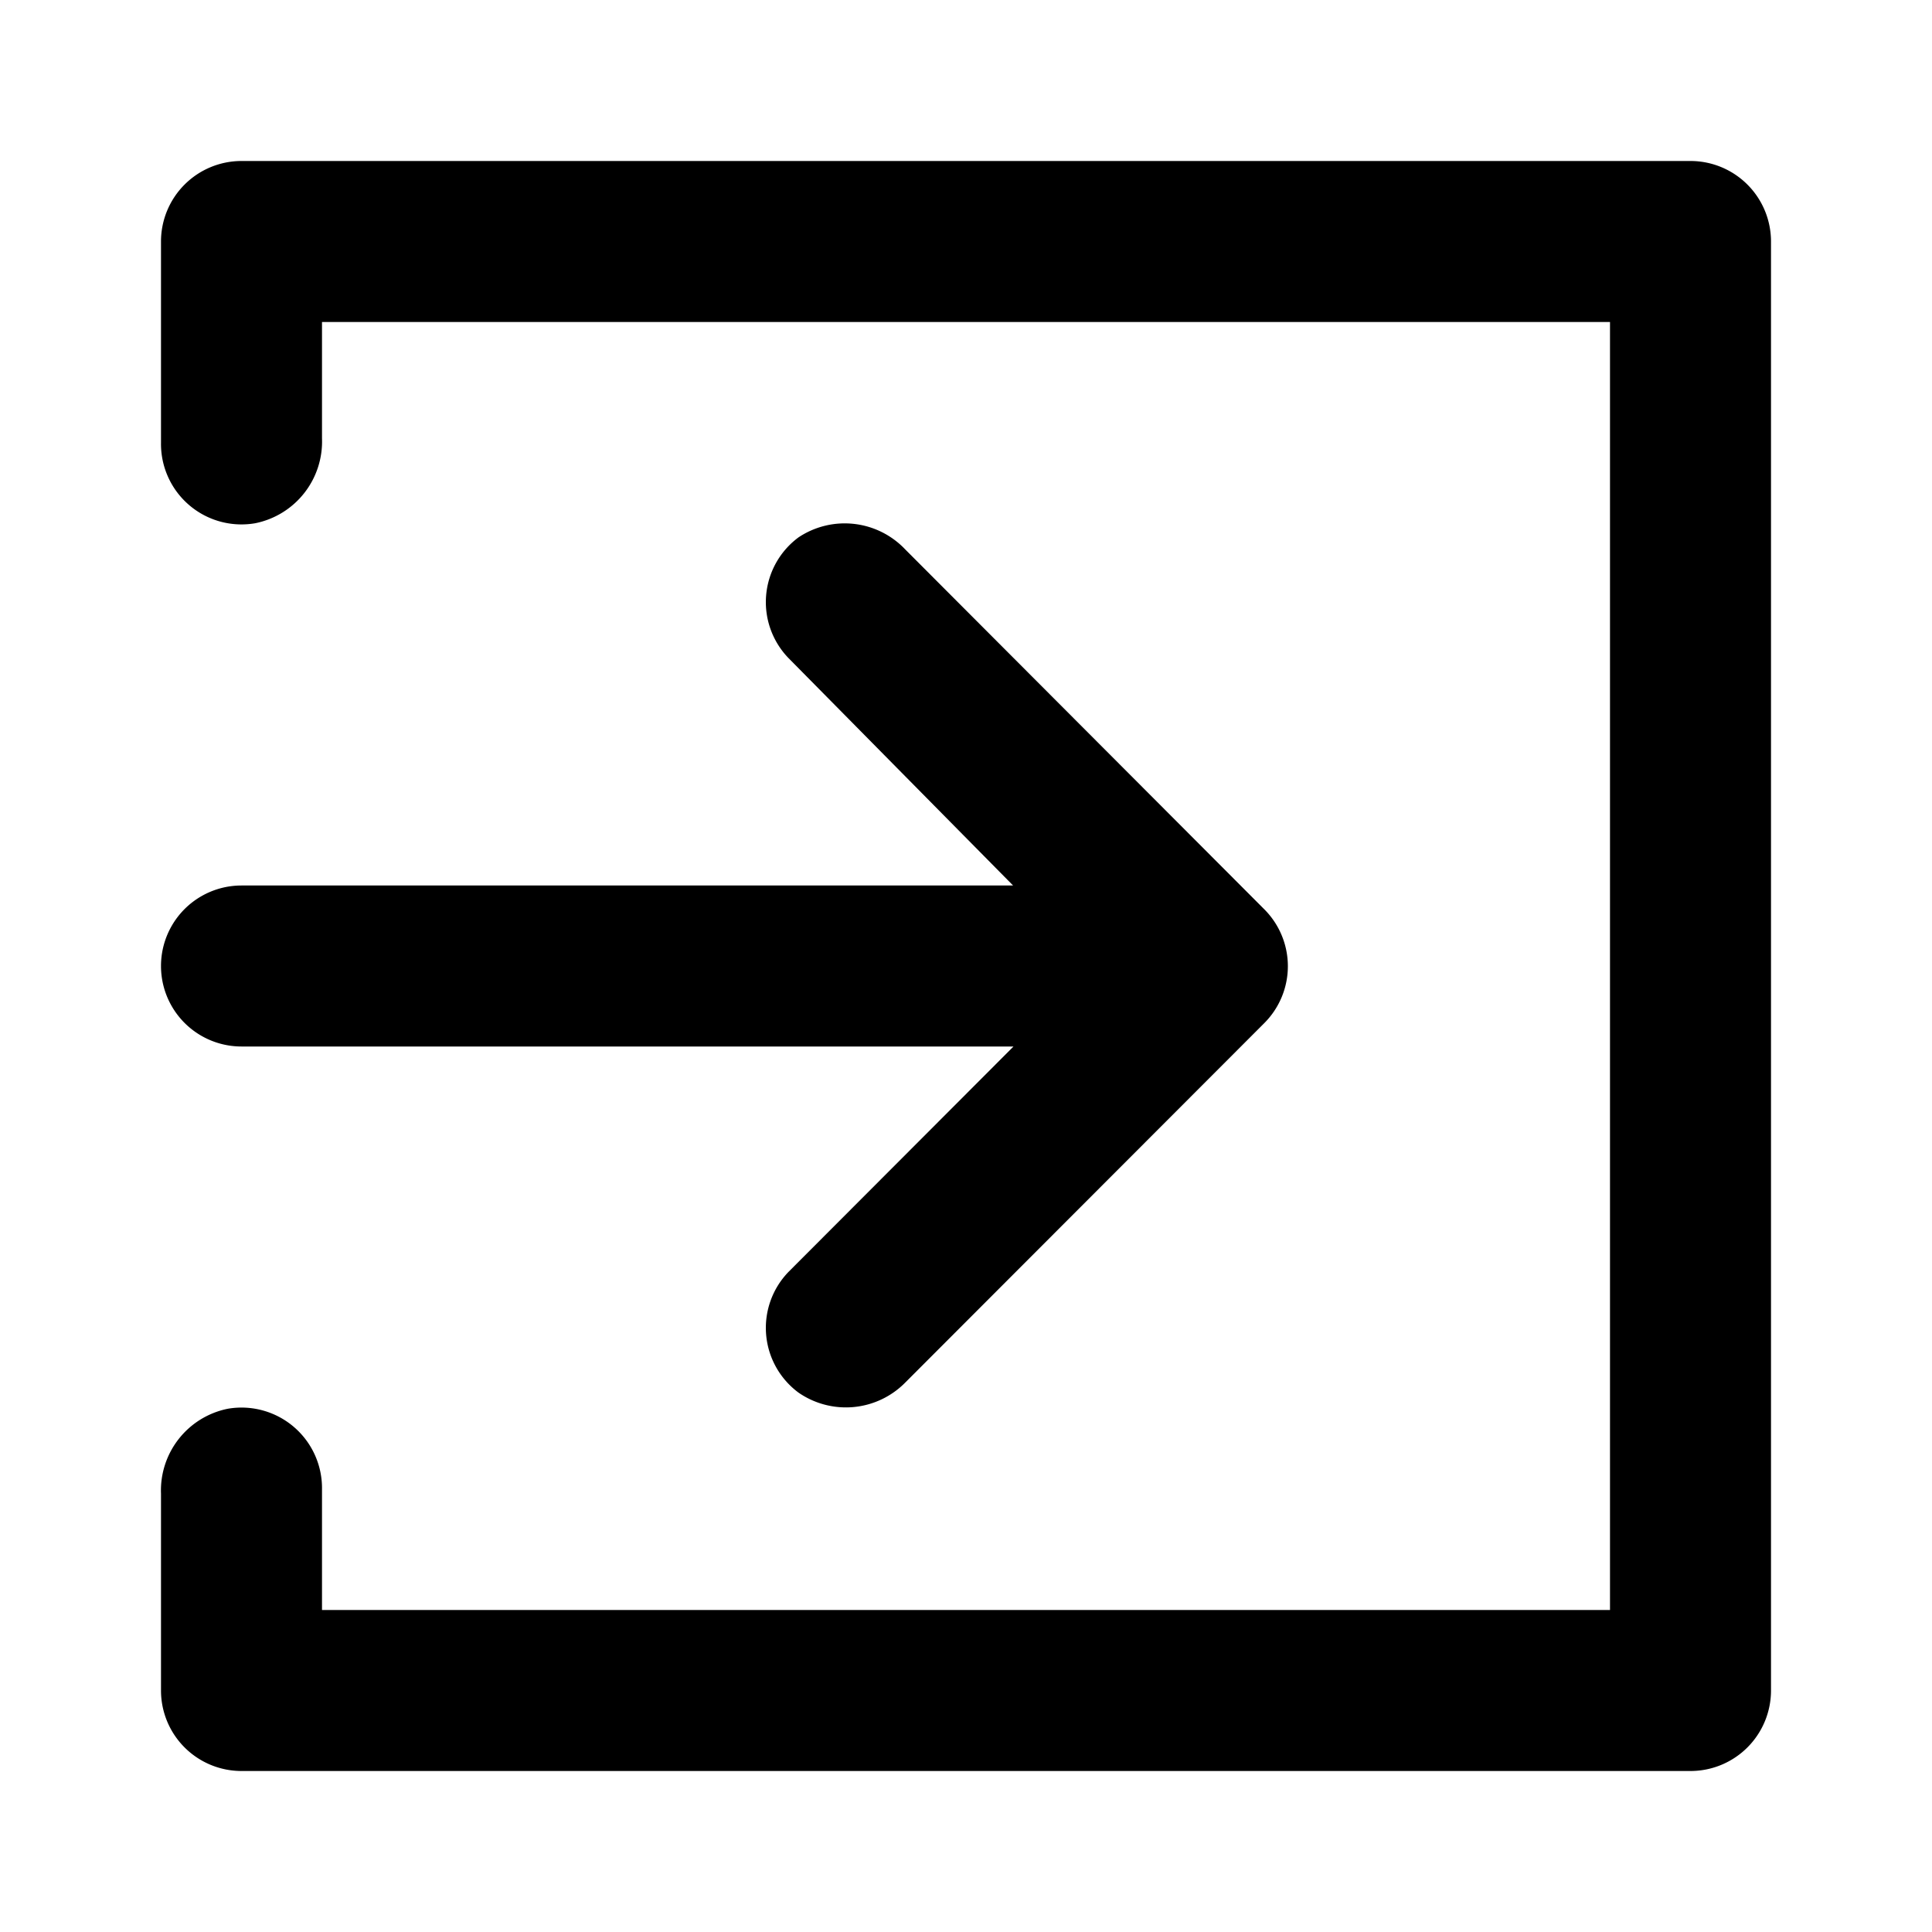 <svg xmlns="http://www.w3.org/2000/svg" viewBox="0 0 48 48"><defs><style>.cls-1{fill:none;}</style></defs><title>exit-to-app-solid</title><g id="Layer_2" data-name="Layer 2"><g id="invisible_box" data-name="invisible box"><rect class="cls-1" width="48" height="48"/></g><g id="Layer_3" data-name="Layer 3"><path d="M44,42V6a2,2,0,0,0-2-2H6A2,2,0,0,0,4,6v5a2,2,0,0,0,2.34,2A2.07,2.07,0,0,0,8,10.89V8H40V40H8V37a2,2,0,0,0-2.34-2A2.07,2.07,0,0,0,4,37.11V42a2,2,0,0,0,2,2H42A2,2,0,0,0,44,42Z"/><path d="M22.49,34.35l8.92-8.93a2,2,0,0,0,0-2.83l-8.92-8.94a2.07,2.07,0,0,0-2.65-.3,2,2,0,0,0-.25,3L25.17,22H6a2,2,0,0,0,0,4H25.18l-5.59,5.6a2,2,0,0,0,.25,3A2.07,2.07,0,0,0,22.49,34.35Z"/></g></g></svg>